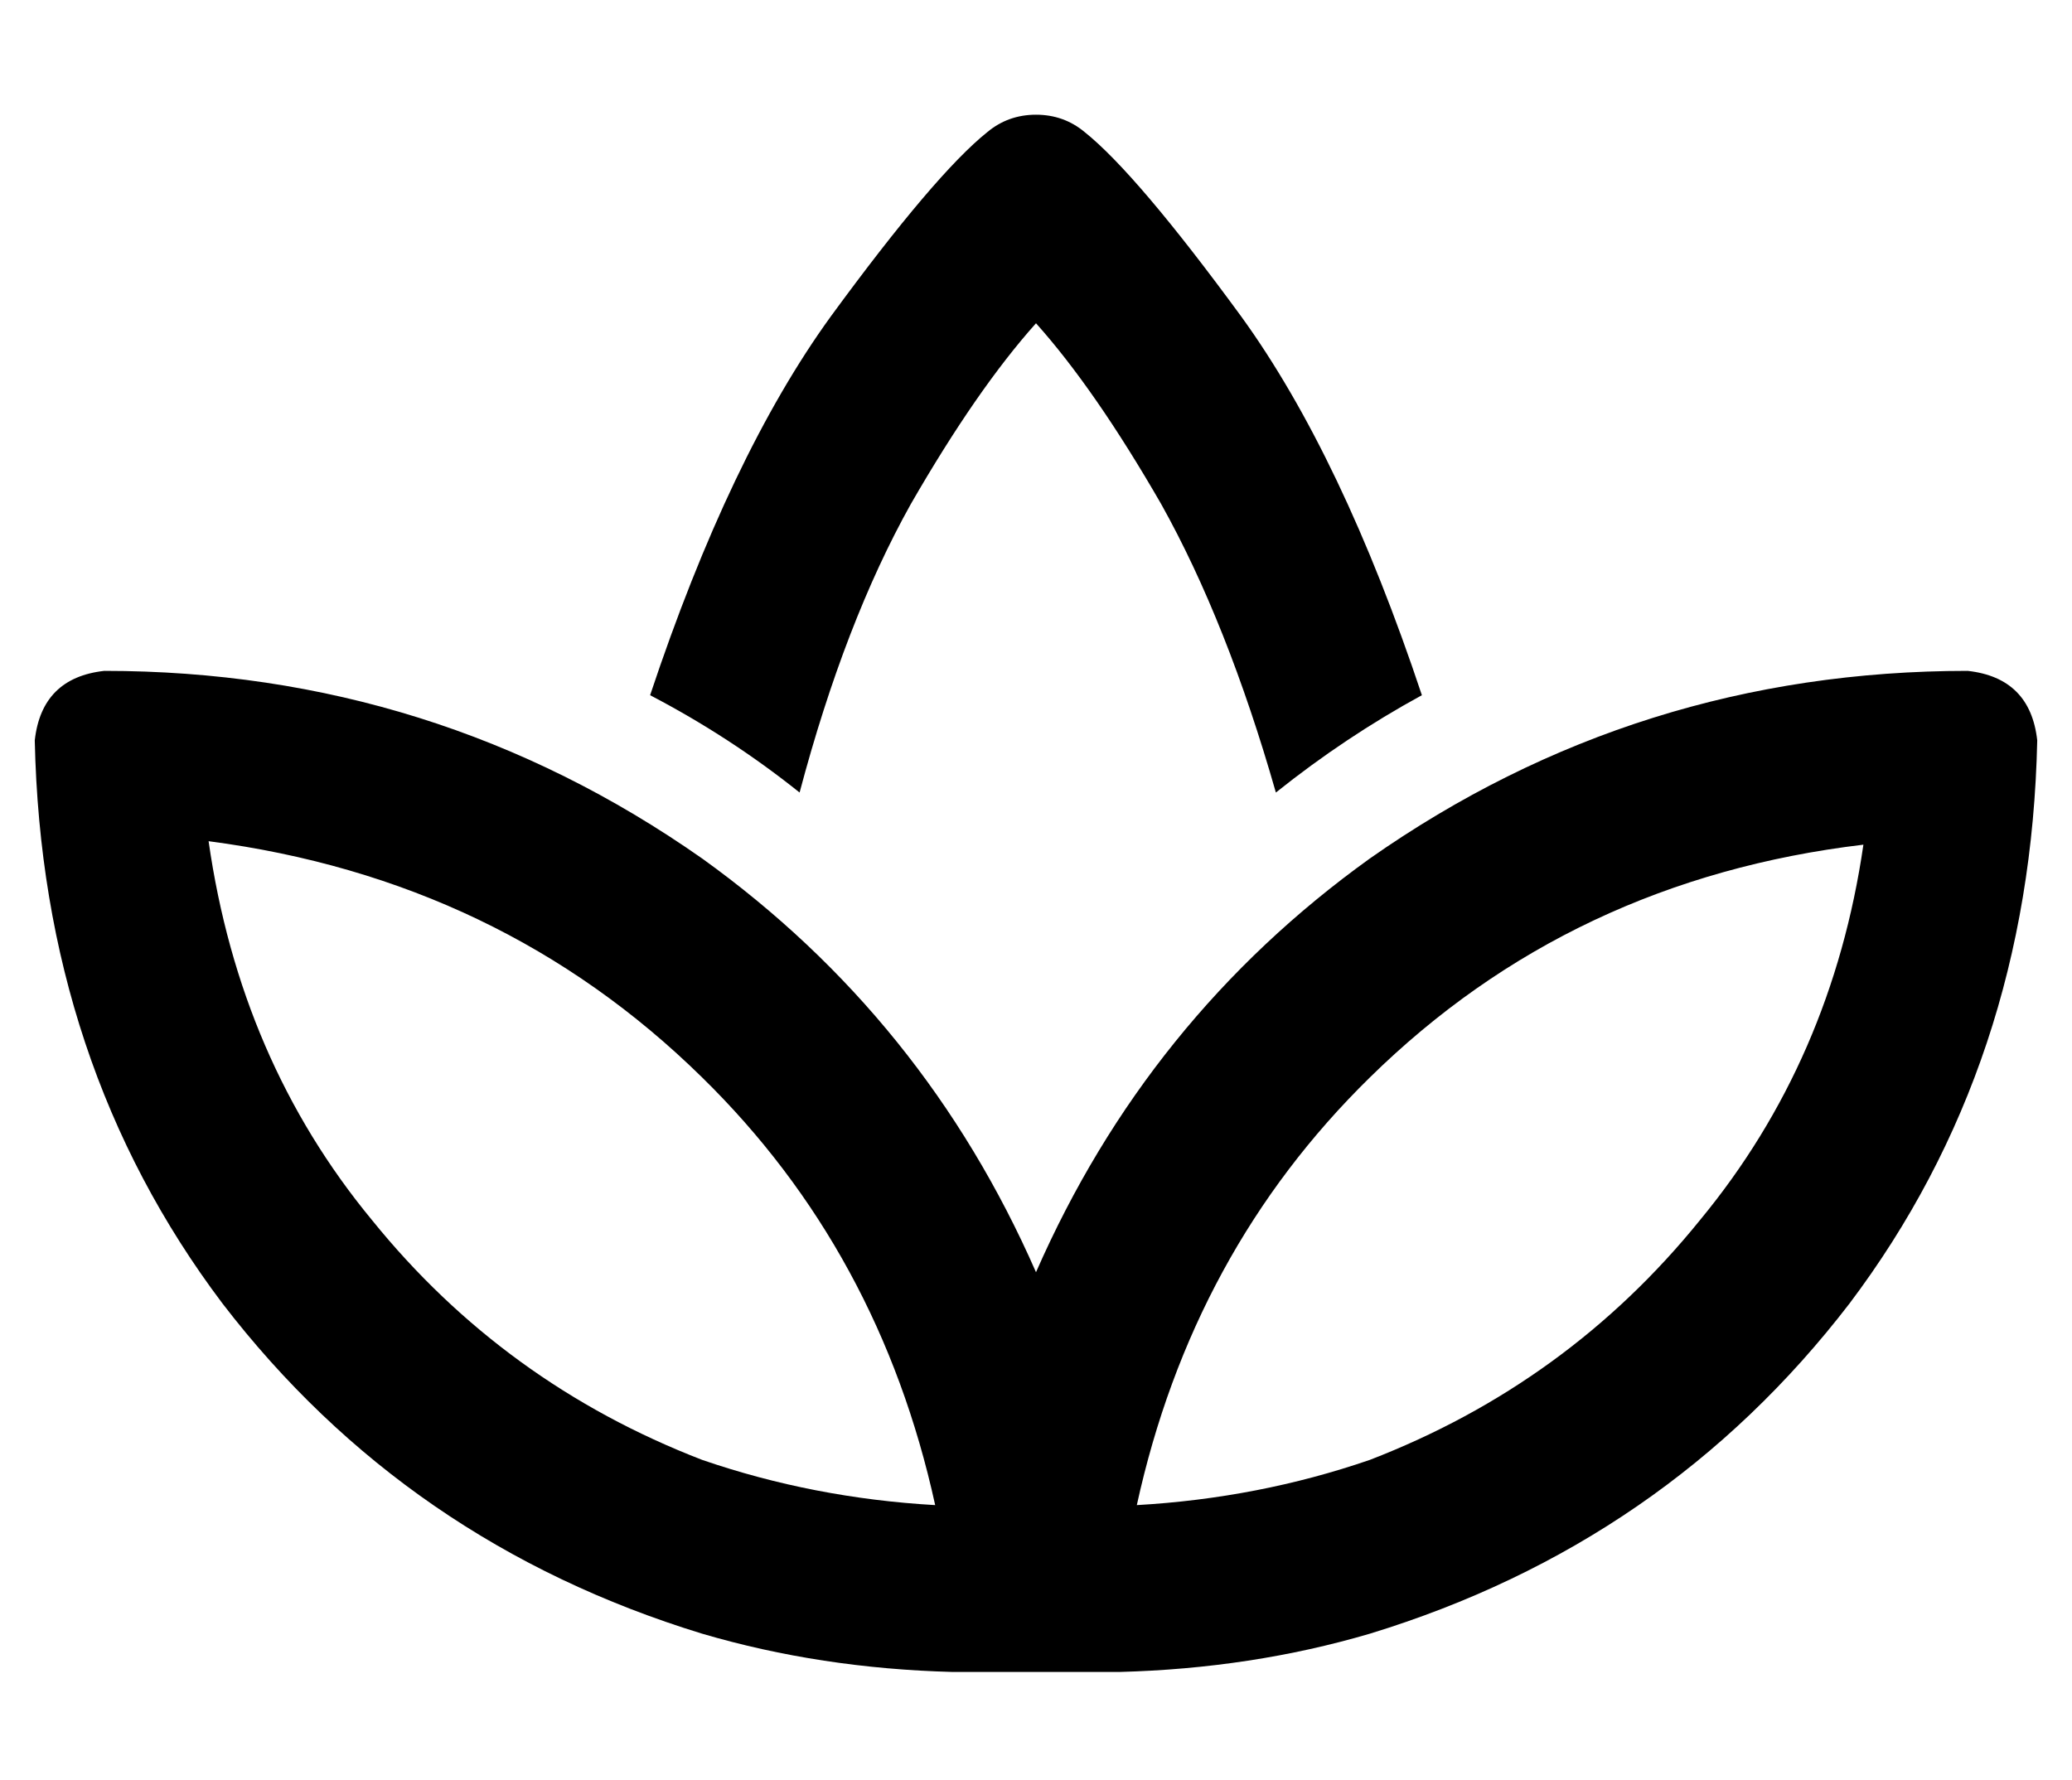 <?xml version="1.0" standalone="no"?>
<!DOCTYPE svg PUBLIC "-//W3C//DTD SVG 1.1//EN" "http://www.w3.org/Graphics/SVG/1.1/DTD/svg11.dtd" >
<svg xmlns="http://www.w3.org/2000/svg" xmlns:xlink="http://www.w3.org/1999/xlink" version="1.1" viewBox="-10 -40 596 512">
   <path fill="currentColor"
d="M288 53q17 19 36 52v0v0q19 34 33 83q20 -16 42 -28q-23 -69 -52 -109q-30 -41 -45 -53q-6 -5 -14 -5t-14 5q-15 12 -45 53q-29 40 -52 109q23 12 43 28q13 -49 32 -83q19 -33 36 -52v0zM192 430q34 10 72 11h48v0q38 -1 72 -11q85 -26 138 -95q52 -69 54 -162
q-2 -18 -20 -20q-95 0 -172 54q-64 46 -96 119q-32 -73 -96 -119q-77 -54 -172 -54q-18 2 -20 20q2 93 54 162q53 69 138 95v0zM192 380q-57 -22 -95 -69v0v0q-38 -46 -47 -109q84 11 142 68q51 50 67 123q-35 -2 -67 -13v0zM384 380q-32 11 -67 13q16 -73 67 -123
q58 -57 142 -67q-9 62 -47 108q-38 47 -95 69v0z" />
</svg>
